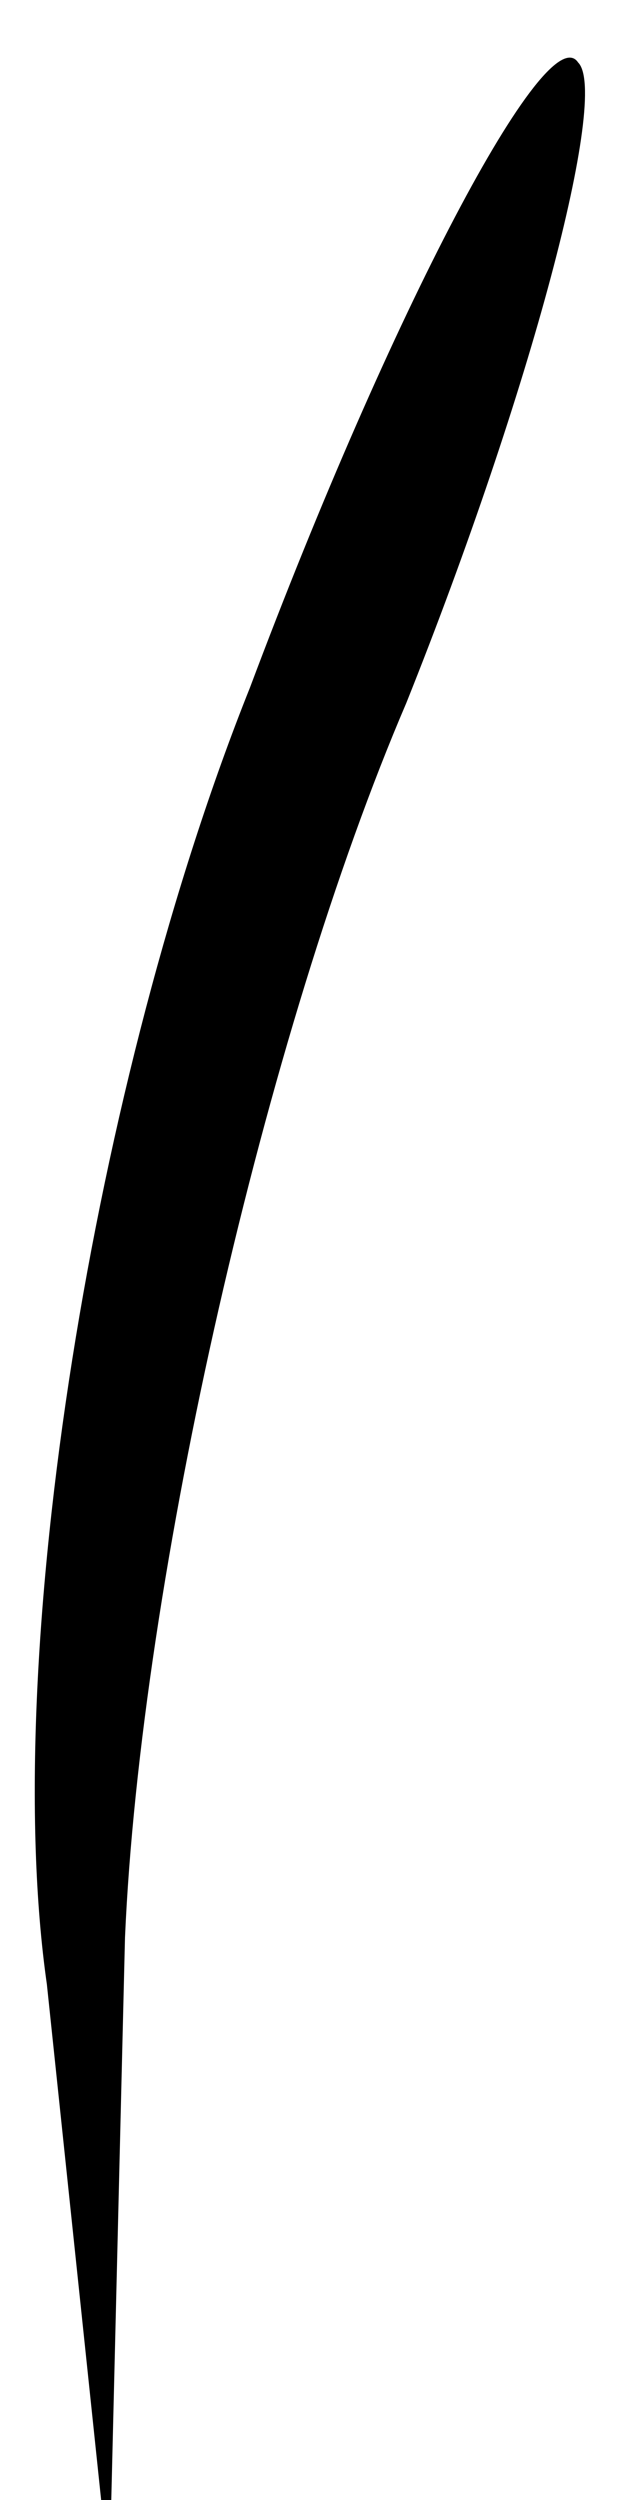<?xml version="1.0" standalone="no"?>
<!DOCTYPE svg PUBLIC "-//W3C//DTD SVG 20010904//EN"
 "http://www.w3.org/TR/2001/REC-SVG-20010904/DTD/svg10.dtd">
<svg version="1.0" xmlns="http://www.w3.org/2000/svg"
 width="4pt" height="16pt" viewBox="0 0 4 16"
 preserveAspectRatio="xMidYMid meet">
<g transform="translate(0,16) scale(0.1,-0.1)"
fill="#000000" stroke="none">
<path fill="#000000" stroke="none" d="M16 116 c-10 -25 -16 -62 -13 -83 l4
-38 1 41 c1 23 9 58 18 79 8 20 13 39 11 41 -2 3 -12 -16 -21 -40z"/>
</g>
</svg>
